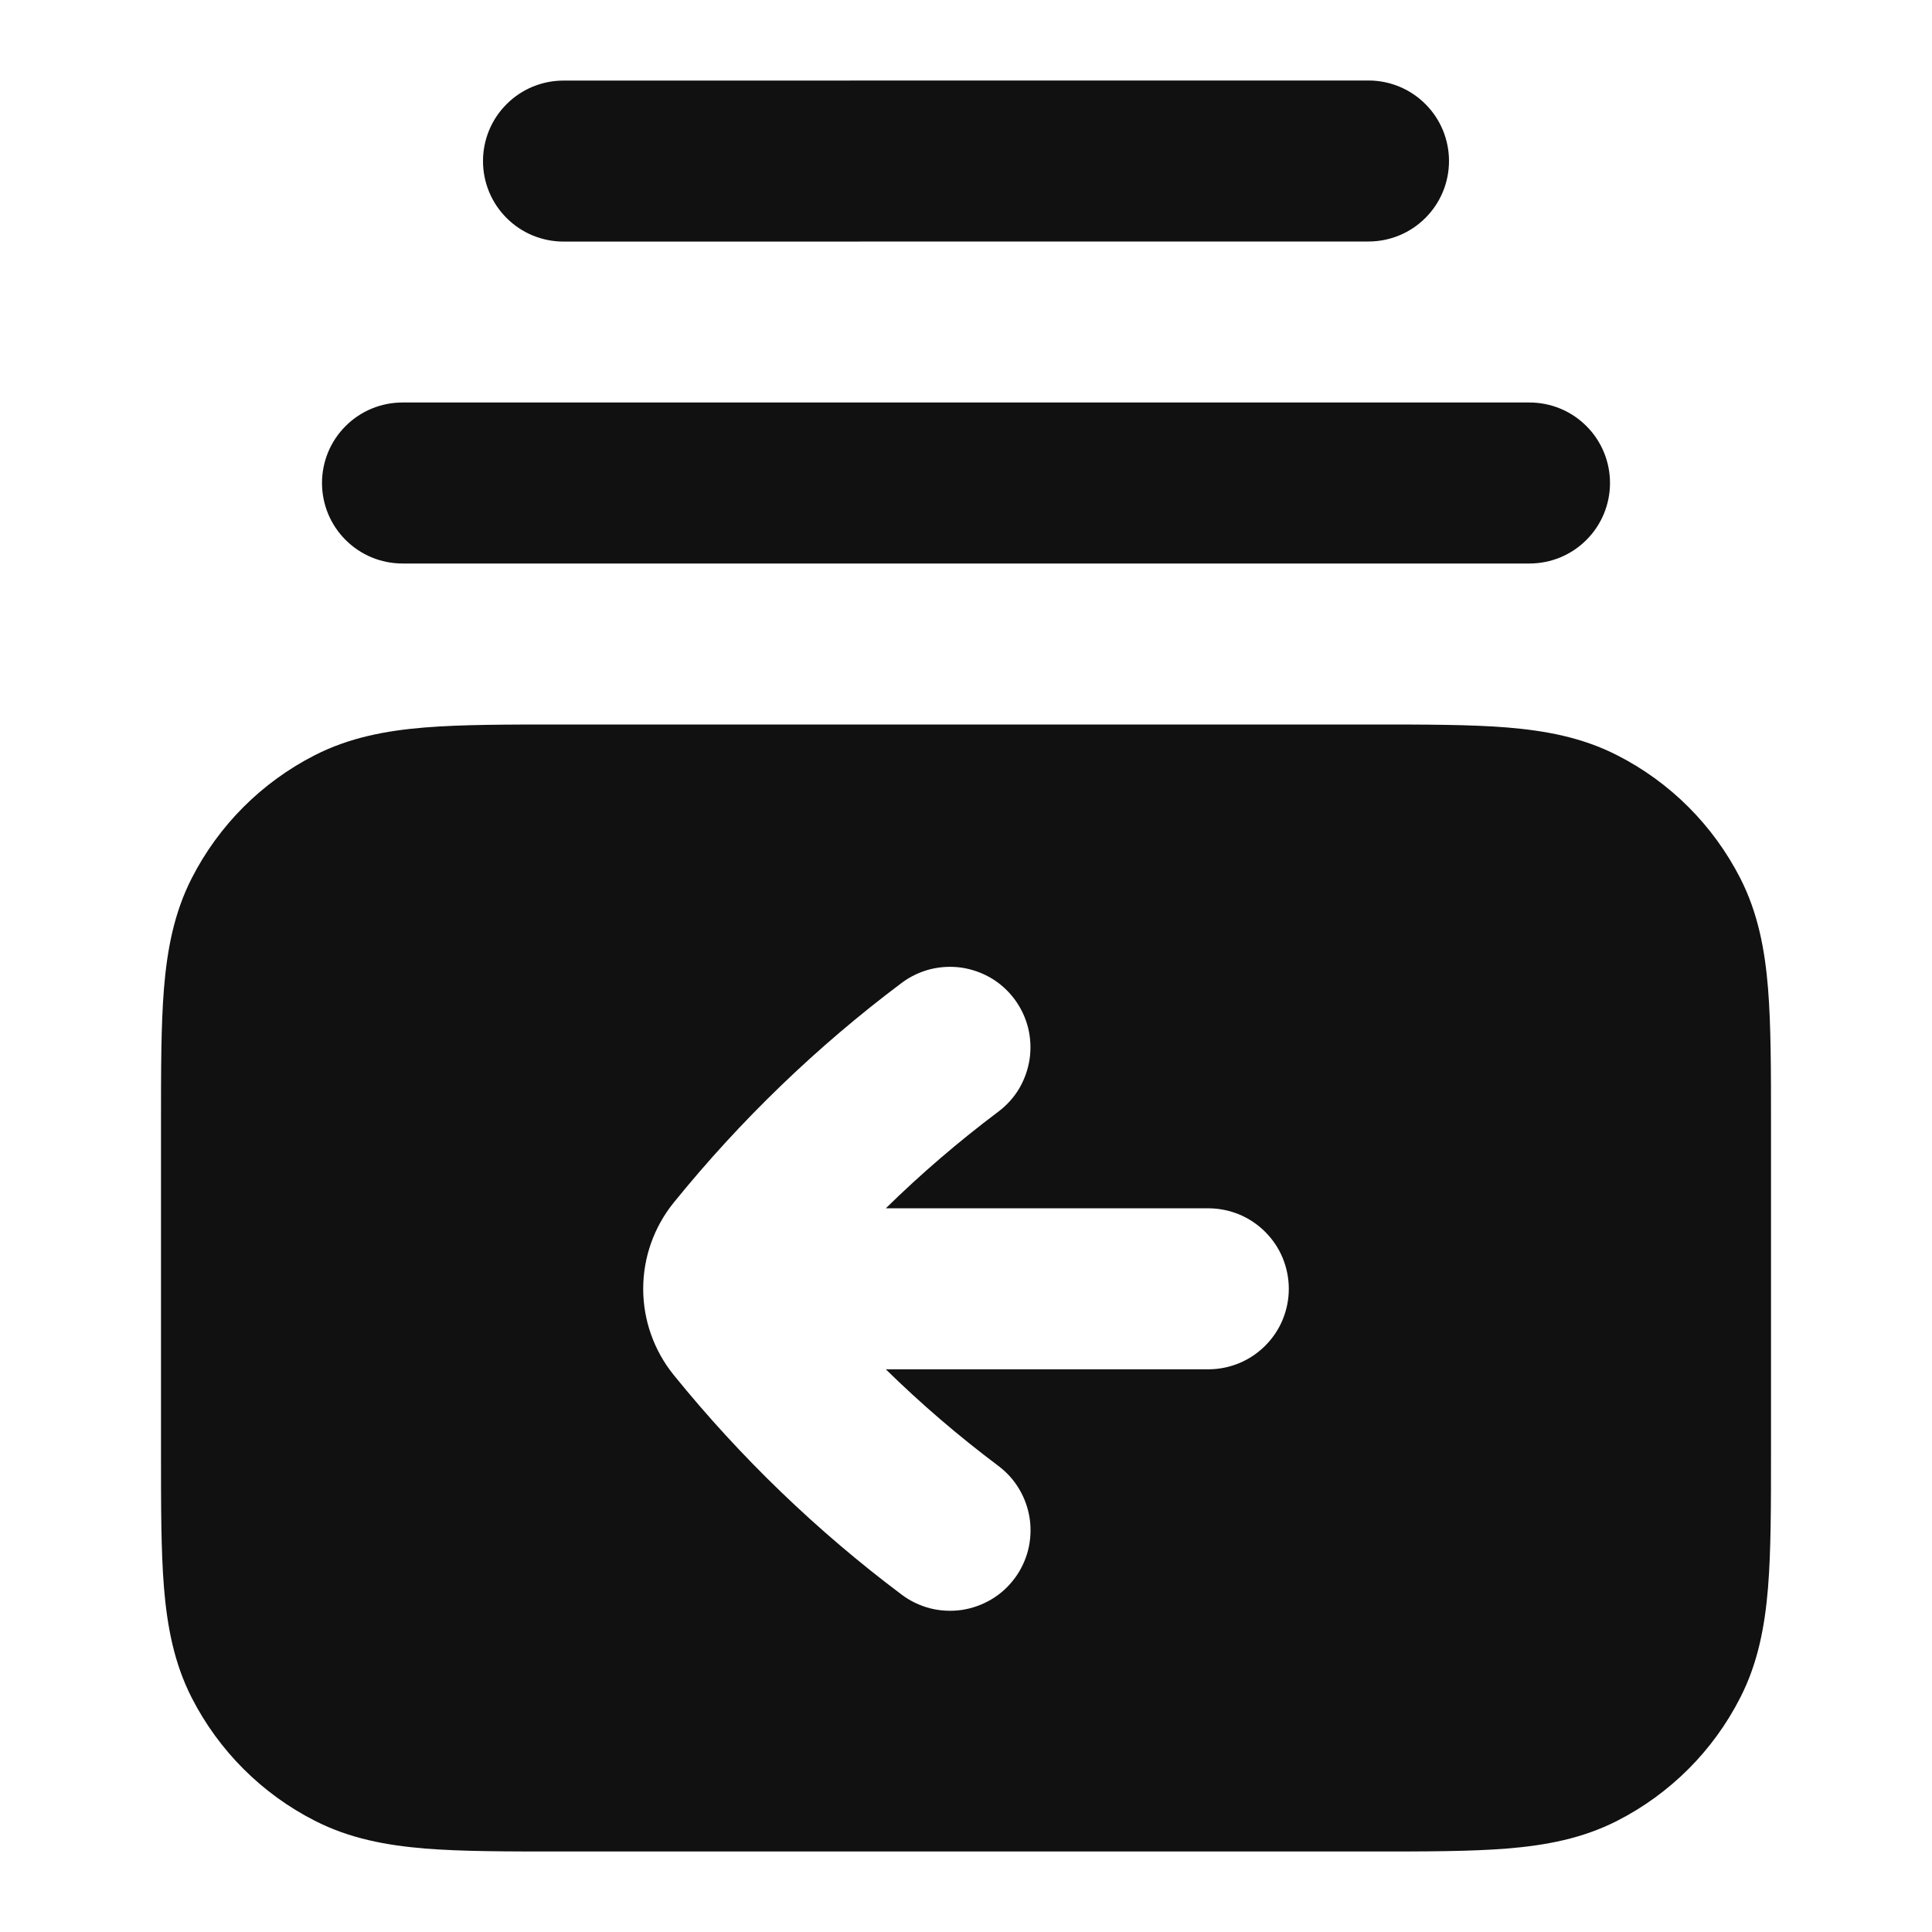 <svg width="24" height="24" viewBox="0 0 24 24" fill="none" xmlns="http://www.w3.org/2000/svg">
<path fill-rule="evenodd" clip-rule="evenodd" d="M7 3.001L17 3C17.265 3 17.52 2.895 17.707 2.707C17.895 2.52 18 2.265 18 2C18 1.735 17.895 1.48 17.707 1.293C17.52 1.105 17.265 1 17 1L7 1.001C6.735 1.001 6.48 1.106 6.293 1.294C6.105 1.481 6 1.736 6 2.001C6 2.266 6.105 2.521 6.293 2.708C6.48 2.896 6.735 3.001 7 3.001ZM5 5C4.735 5 4.48 5.105 4.293 5.293C4.105 5.48 4 5.735 4 6C4 6.265 4.105 6.52 4.293 6.707C4.48 6.895 4.735 7 5 7H19C19.265 7 19.52 6.895 19.707 6.707C19.895 6.52 20 6.265 20 6C20 5.735 19.895 5.48 19.707 5.293C19.52 5.105 19.265 5 19 5H5ZM6.96 9H17.04C17.706 9 18.266 9 18.723 9.037C19.203 9.077 19.657 9.161 20.089 9.382C20.748 9.717 21.283 10.253 21.619 10.911C21.839 11.343 21.924 11.798 21.963 12.277C22 12.734 22 13.294 22 13.96V18.04C22 18.706 22 19.266 21.963 19.723C21.923 20.203 21.839 20.657 21.618 21.089C21.283 21.748 20.747 22.283 20.089 22.619C19.657 22.839 19.202 22.924 18.723 22.963C18.266 23 17.706 23 17.04 23H6.96C6.294 23 5.734 23 5.277 22.963C4.797 22.923 4.343 22.839 3.911 22.618C3.252 22.283 2.717 21.747 2.381 21.089C2.161 20.657 2.077 20.202 2.037 19.723C2 19.266 2 18.706 2 18.04V13.96C2 13.294 2 12.734 2.037 12.277C2.077 11.797 2.161 11.343 2.381 10.911C2.717 10.252 3.252 9.717 3.911 9.381C4.343 9.161 4.798 9.076 5.277 9.037C5.734 9 6.294 9 6.96 9ZM15.01 15.01C15.141 15.01 15.271 15.036 15.393 15.086C15.514 15.136 15.624 15.21 15.717 15.303C15.81 15.396 15.884 15.506 15.934 15.627C15.984 15.749 16.01 15.879 16.01 16.01C16.01 16.141 15.984 16.271 15.934 16.393C15.884 16.514 15.81 16.624 15.717 16.717C15.624 16.81 15.514 16.884 15.393 16.934C15.271 16.984 15.141 17.01 15.01 17.01H11.004C11.442 17.44 11.909 17.84 12.402 18.21C12.507 18.289 12.596 18.387 12.662 18.5C12.729 18.613 12.773 18.739 12.792 18.869C12.81 18.999 12.803 19.131 12.771 19.258C12.738 19.385 12.681 19.505 12.602 19.61C12.523 19.715 12.425 19.804 12.312 19.87C12.198 19.937 12.073 19.981 11.943 20C11.813 20.018 11.681 20.011 11.554 19.979C11.427 19.946 11.307 19.889 11.202 19.81C10.15 19.021 9.199 18.105 8.371 17.083C8.125 16.78 7.99 16.401 7.99 16.01C7.99 15.619 8.125 15.24 8.371 14.937C9.199 13.915 10.149 12.999 11.201 12.21C11.306 12.131 11.426 12.074 11.553 12.041C11.68 12.009 11.812 12.002 11.942 12.02C12.072 12.039 12.197 12.083 12.31 12.149C12.424 12.216 12.522 12.305 12.601 12.41C12.68 12.515 12.737 12.635 12.77 12.762C12.802 12.889 12.809 13.021 12.791 13.151C12.772 13.281 12.728 13.406 12.662 13.52C12.595 13.633 12.506 13.731 12.401 13.81C11.909 14.18 11.442 14.58 11.004 15.01H15.01Z" fill="#111111"/>
</svg>
